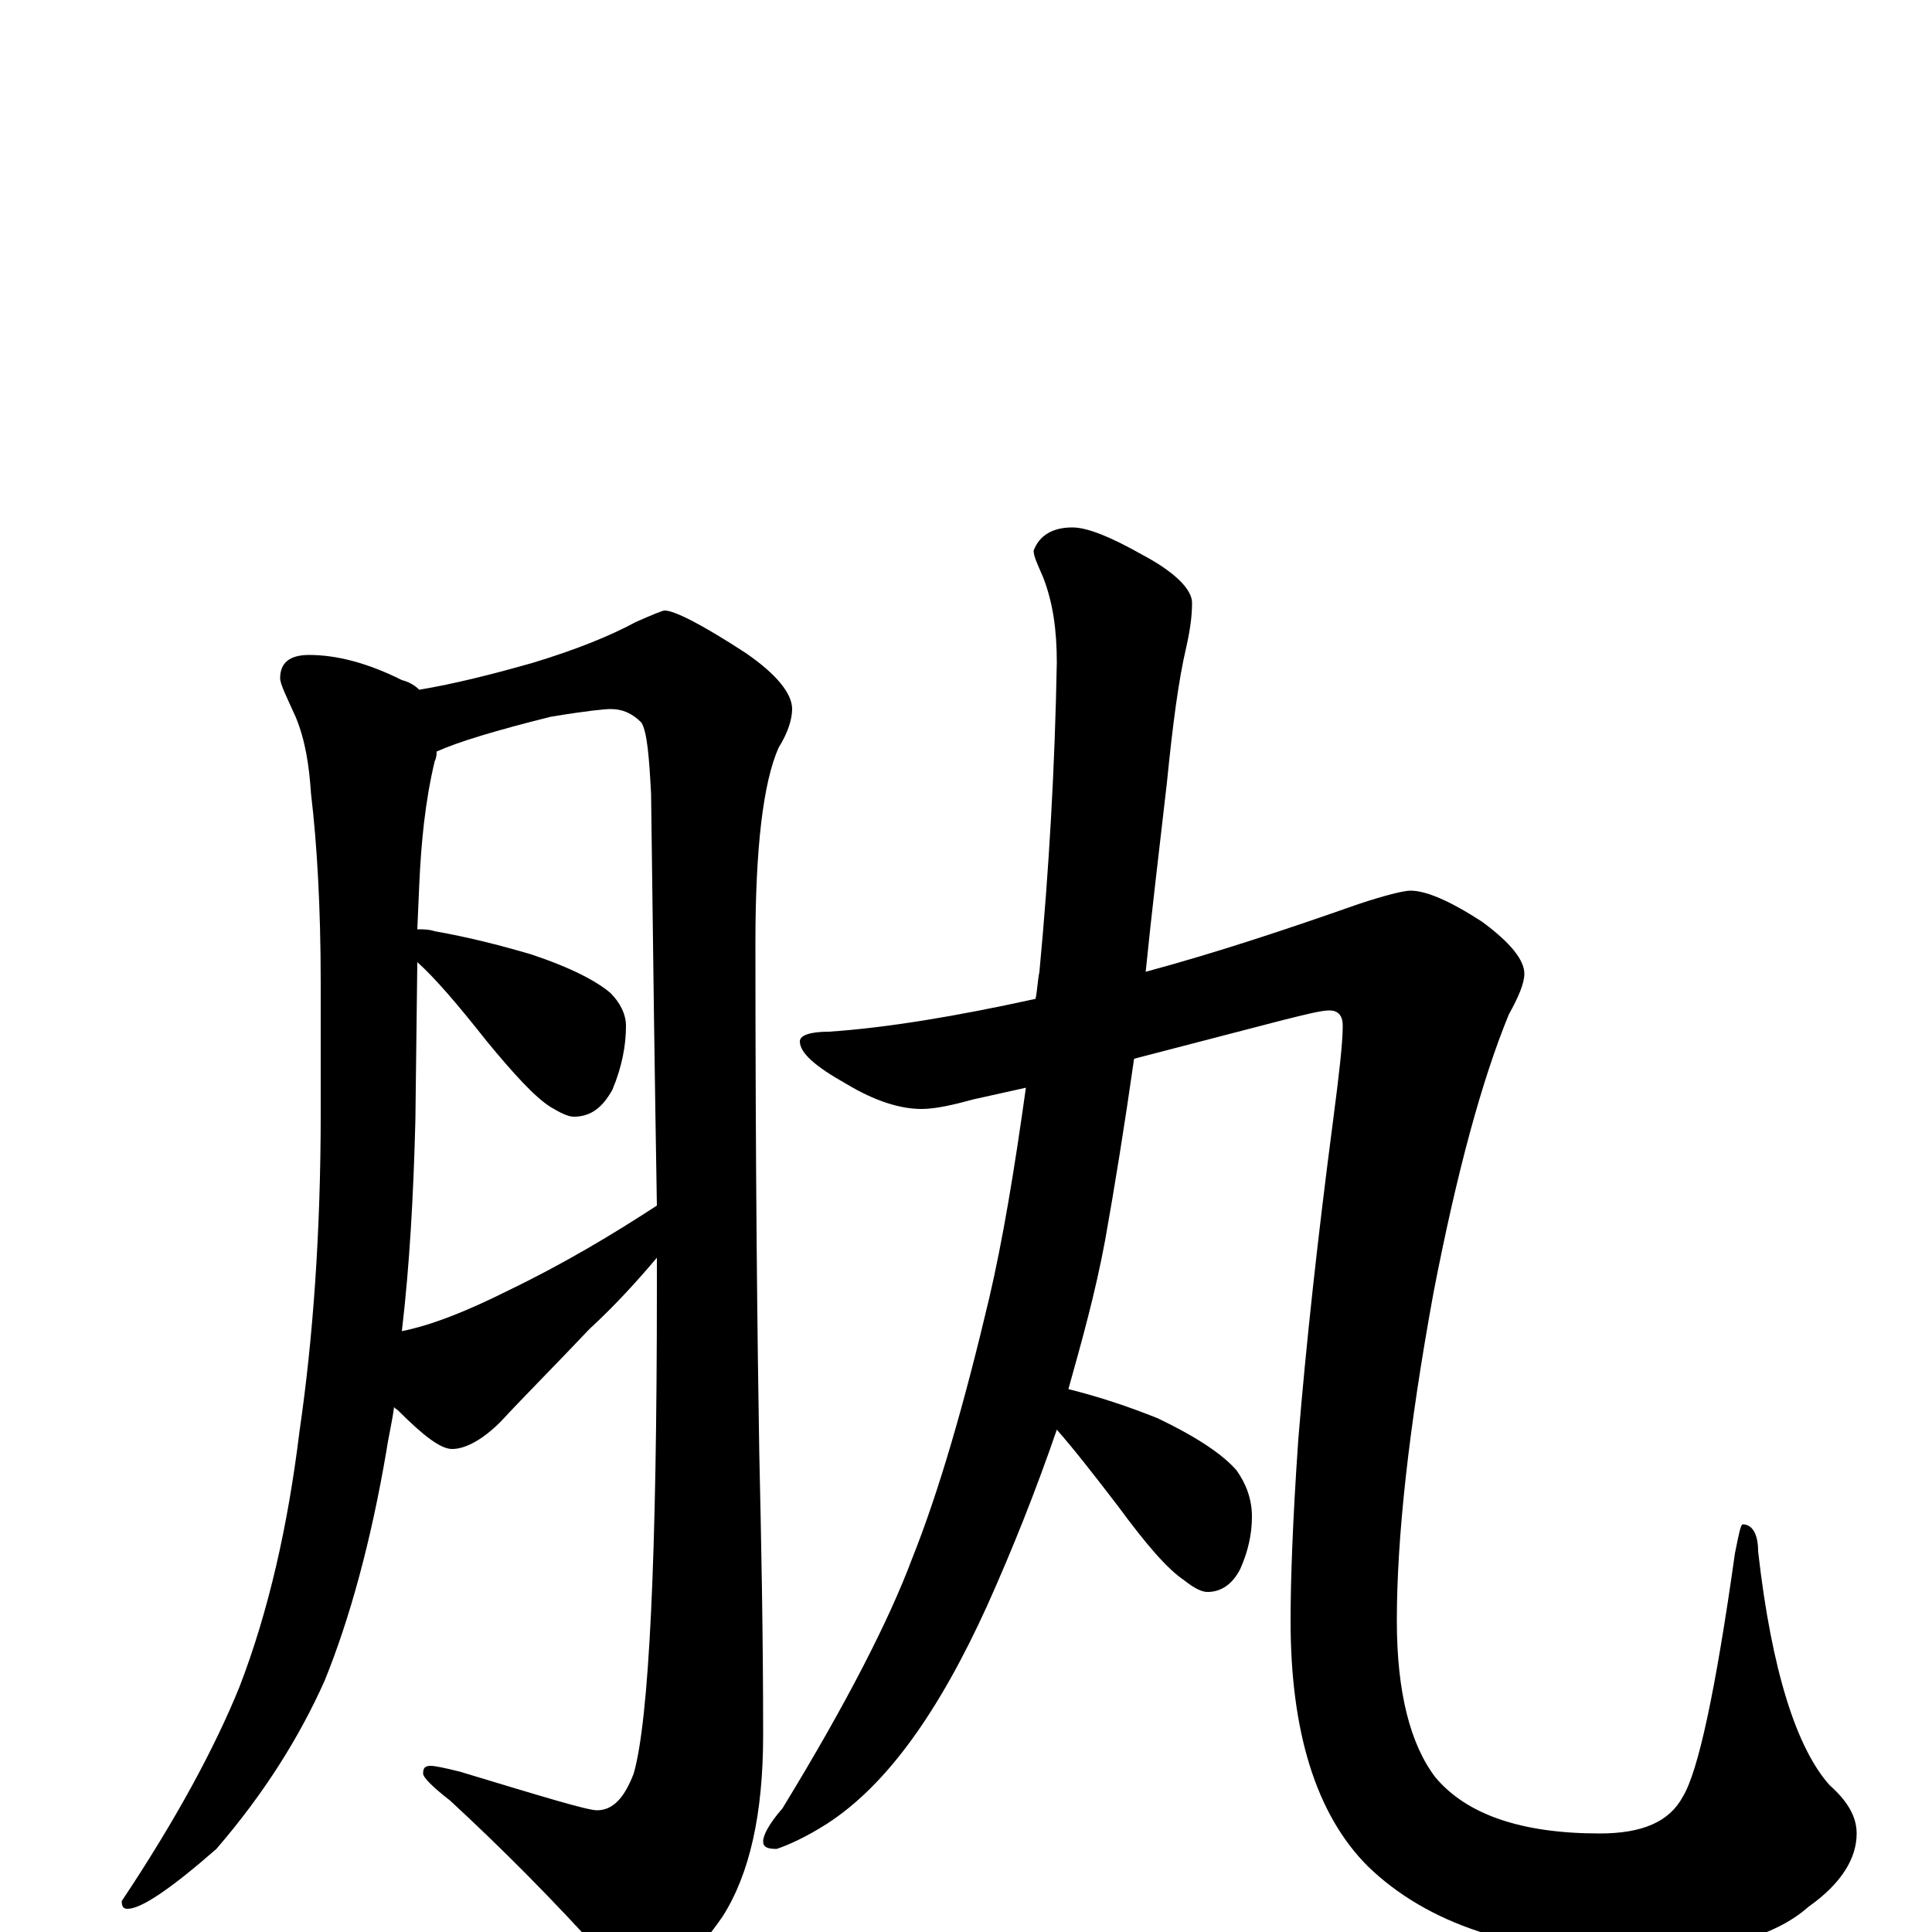 <?xml version="1.0" encoding="utf-8" ?>
<!DOCTYPE svg PUBLIC "-//W3C//DTD SVG 1.1//EN" "http://www.w3.org/Graphics/SVG/1.1/DTD/svg11.dtd">
<svg version="1.1" id="Layer_1" xmlns="http://www.w3.org/2000/svg" xmlns:xlink="http://www.w3.org/1999/xlink" x="0px" y="145px" width="1000px" height="1000px" viewBox="0 0 1000 1000" enable-background="new 0 0 1000 1000" xml:space="preserve">
<g id="Layer_1">
<path id="glyph" transform="matrix(1 0 0 -1 0 1000)" d="M160,661C174,661 190,657 208,648C212,647 215,645 217,643C235,646 255,651 276,657C299,664 316,671 329,678C338,682 343,684 344,684C349,684 363,677 386,662C402,651 410,641 410,633C410,628 408,621 403,613C395,595 391,561 391,512C391,395 392,307 393,248C394,203 395,155 395,102C395,61 388,30 374,8C358,-15 344,-27 332,-27C326,-27 320,-22 313,-13C286,17 259,44 233,68C224,75 219,80 219,82C219,85 220,86 223,86C225,86 230,85 238,83C281,70 304,63 309,63C317,63 323,69 328,82C336,110 340,194 340,334C340,339 340,344 340,349C329,336 318,324 305,312C288,294 272,278 259,264C250,255 241,250 234,250C228,250 219,257 206,270C205,271 204,271 204,272C203,264 201,256 200,249C192,202 181,162 168,130C155,101 137,72 112,43C88,22 73,12 66,12C64,12 63,13 63,16C91,58 111,95 124,127C139,166 149,210 155,259C162,307 166,362 166,424l0,67C166,531 164,564 161,589C160,604 158,617 153,629C148,640 145,646 145,649C145,657 150,661 160,661M208,311C223,314 241,321 263,332C292,346 317,361 340,376C339,435 338,506 337,589C336,608 335,621 332,626C327,631 322,633 316,633C313,633 303,632 285,629C257,622 237,616 226,611C226,610 226,608 225,606C220,585 218,564 217,542l-1,-23C219,519 222,519 225,518C242,515 258,511 275,506C296,499 309,492 316,486C321,481 324,475 324,469C324,459 322,448 317,436C312,427 306,422 297,422C294,422 290,424 285,427C277,432 266,444 252,461C237,480 225,494 216,502l-1,-82C214,381 212,345 208,311M730,539C738,539 750,534 767,523C782,512 789,503 789,496C789,491 786,484 781,475C767,441 754,393 742,331C729,260 723,204 723,161C723,124 730,97 743,80C759,61 787,51 828,51C850,51 864,57 871,70C879,83 888,125 898,196C900,206 901,211 902,211C907,211 910,206 910,197C917,135 930,95 947,76C956,68 961,60 961,51C961,38 953,25 936,13C918,-3 887,-11 844,-11C785,-11 739,4 708,34C681,61 668,104 668,161C668,181 669,212 672,255C676,304 682,359 690,420C693,443 695,460 695,469C695,474 693,477 688,477C684,477 676,475 664,472l-77,-20C582,417 577,386 572,358C567,331 560,306 553,281C569,277 584,272 599,266C620,256 633,247 640,239C645,232 648,224 648,215C648,206 646,197 642,188C638,180 632,176 625,176C622,176 618,178 613,182C604,188 593,201 579,220C566,237 555,251 547,260C536,228 524,198 511,169C486,114 459,76 428,56C417,49 408,45 402,43C397,43 395,44 395,47C395,50 398,56 405,64C438,118 460,161 472,193C486,228 499,273 512,328C519,358 525,394 531,437l-27,-6C493,428 484,426 477,426C466,426 453,430 438,439C422,448 414,455 414,461C414,464 419,466 429,466C459,468 495,474 536,483C537,488 537,492 538,497C543,550 546,603 547,657C547,674 545,688 540,701C537,708 535,712 535,715C538,723 545,727 555,727C563,727 575,722 591,713C608,704 617,695 617,688C617,681 616,674 614,665C610,648 607,625 604,595C600,560 596,527 593,497C630,507 666,519 703,532C718,537 727,539 730,539z"/>
</g>
</svg>
